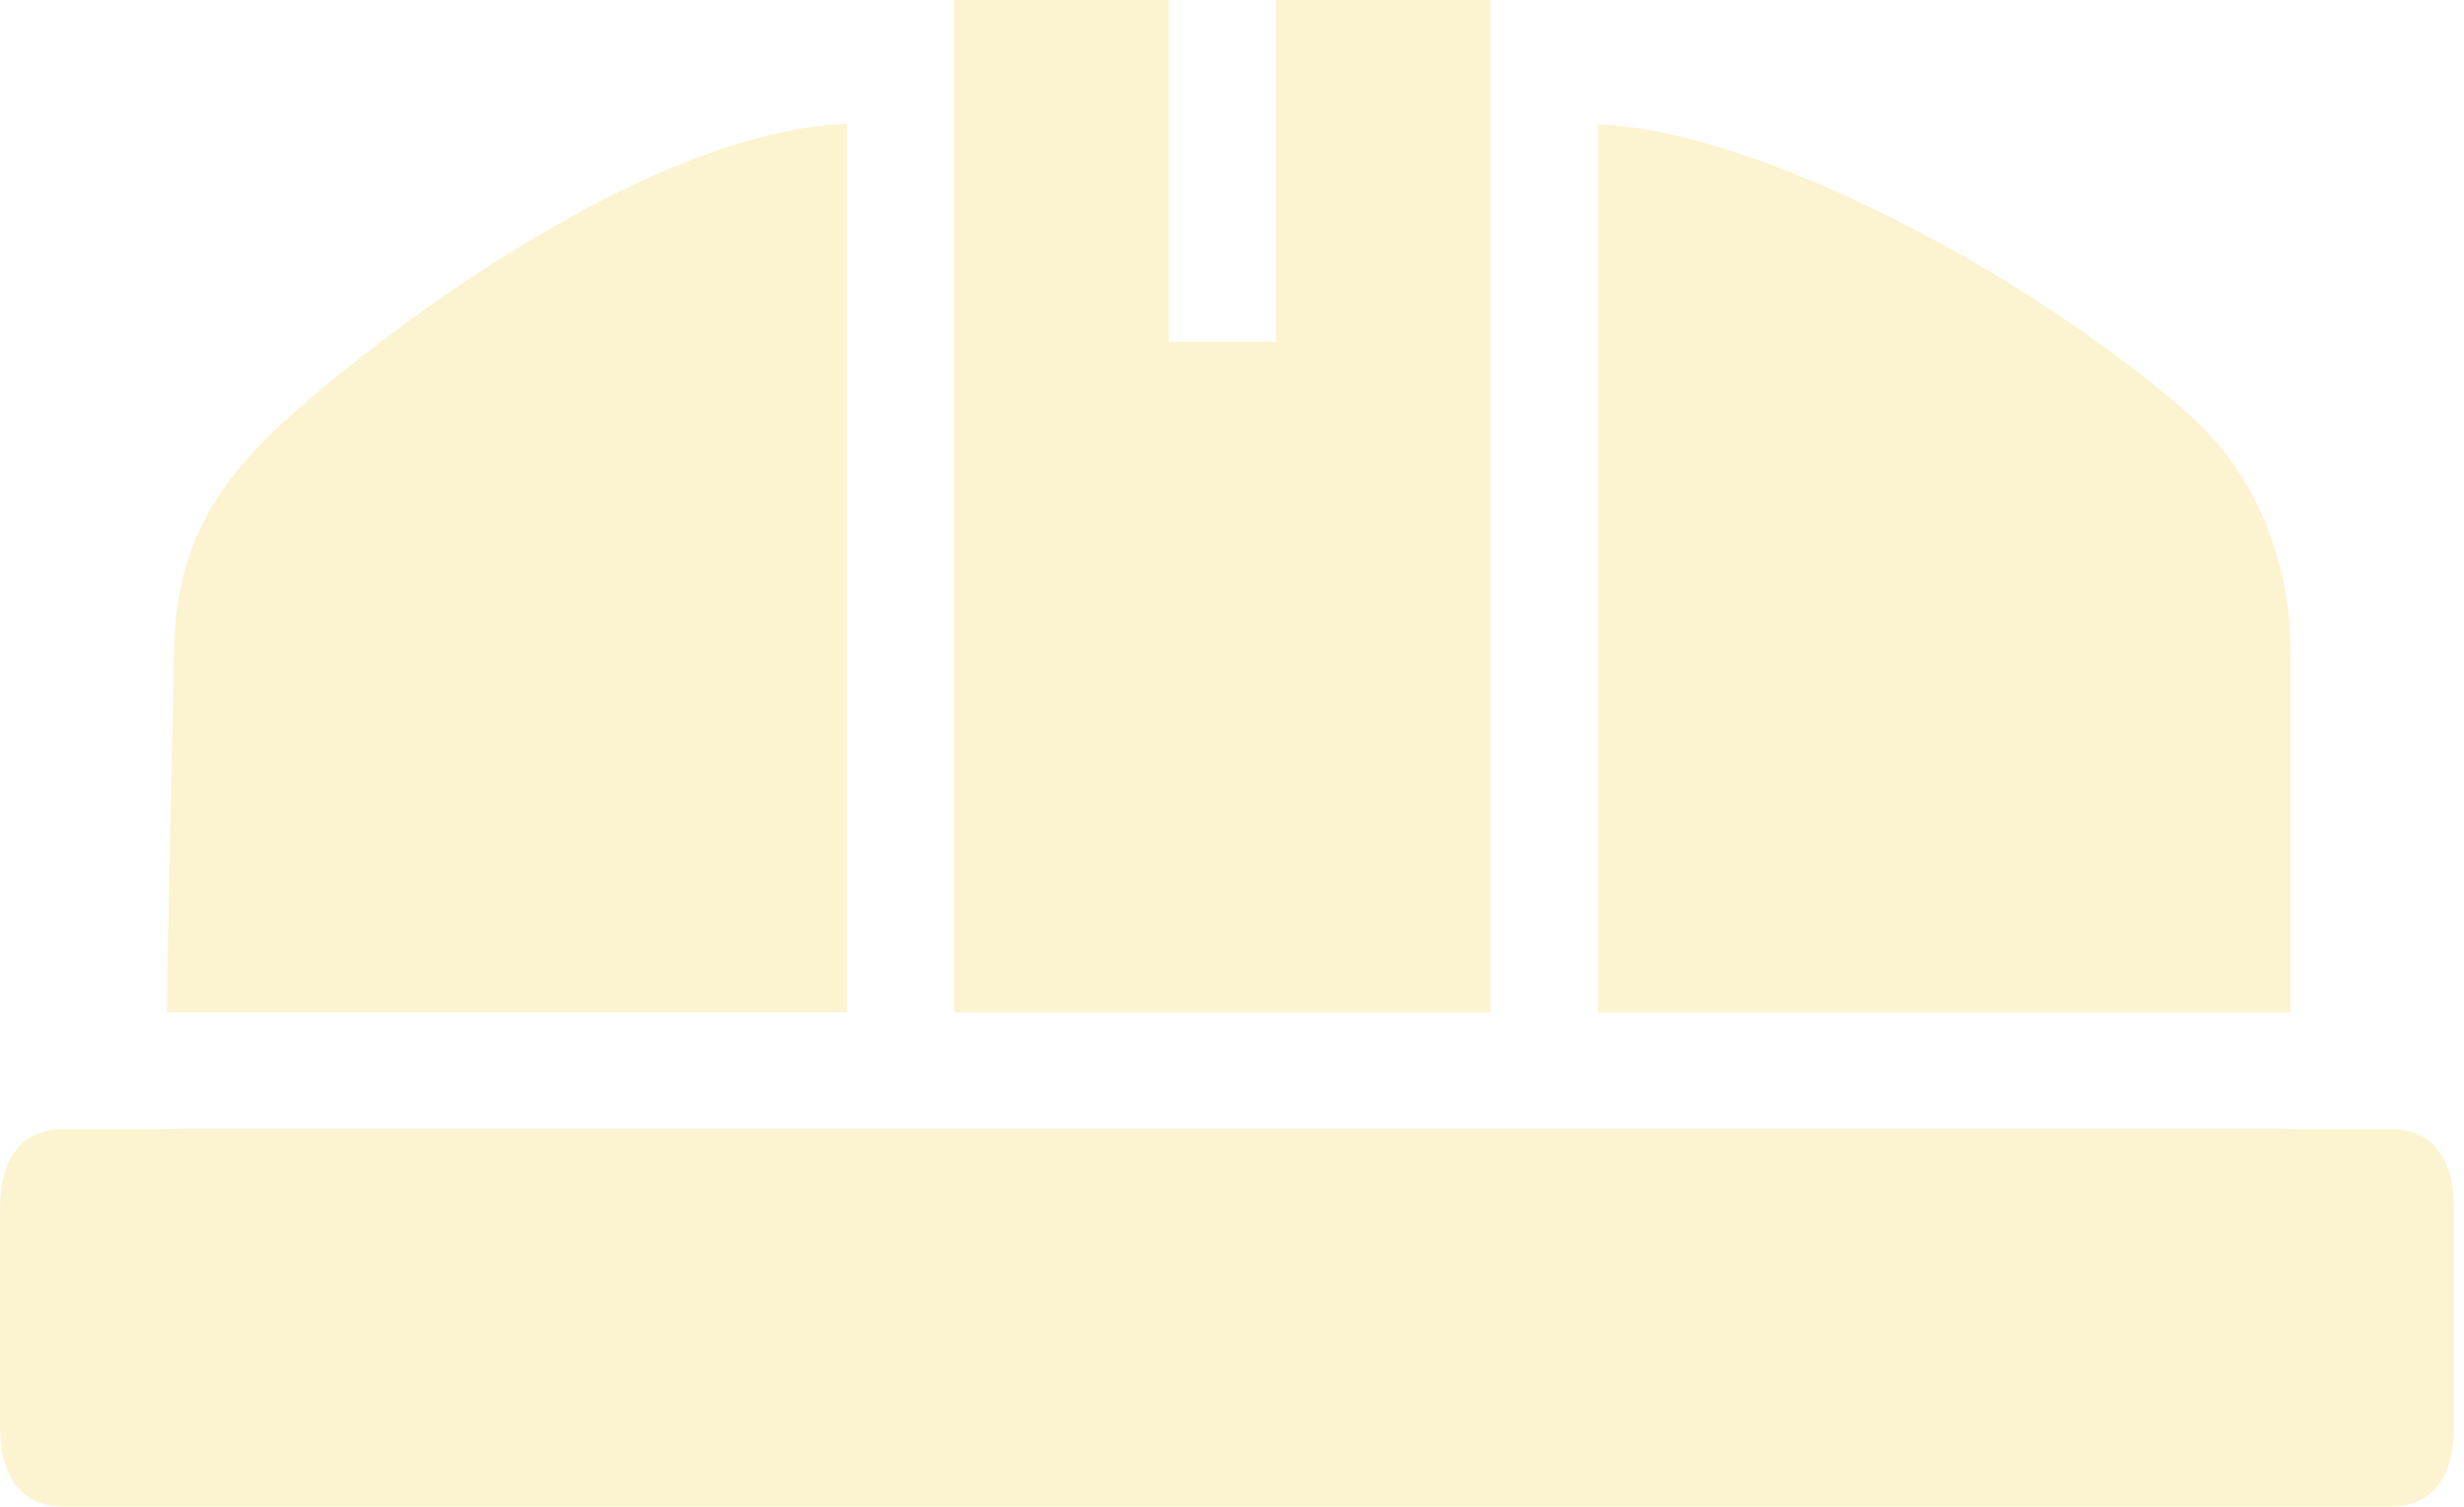 <svg width="157" height="96" viewBox="0 0 157 96" fill="none" xmlns="http://www.w3.org/2000/svg">
<g opacity="0.2">
<path d="M101.821 64.516H145.942V41.487C145.942 35.613 143.595 29.989 139.364 26.301C128.723 17.022 111.643 8.244 101.821 7.927V64.516Z" fill="#EFC41A"/>
<path d="M94.971 0L81.303 0V21.778H74.462V0L60.795 0L60.795 64.515H94.971V0Z" fill="#EFC41A"/>
<path d="M152.285 71.936H145.938V71.919H10.563V71.936H4.092C1.436 71.936 0 73.722 0 77.059L0 90.877C0 94.198 1.436 96 4.092 96H152.27C154.926 96 156.362 94.215 156.362 90.877V77.059C156.378 73.722 154.941 71.936 152.285 71.936Z" fill="#EFC41A"/>
<path d="M53.973 64.508L53.973 7.903C44.352 8.137 30.685 16.23 20.014 25.175C14.516 29.797 11.211 33.936 11.088 41.479C10.949 49.456 10.732 56.515 10.64 64.508H53.973Z" fill="#EFC41A"/>
</g>
</svg>
